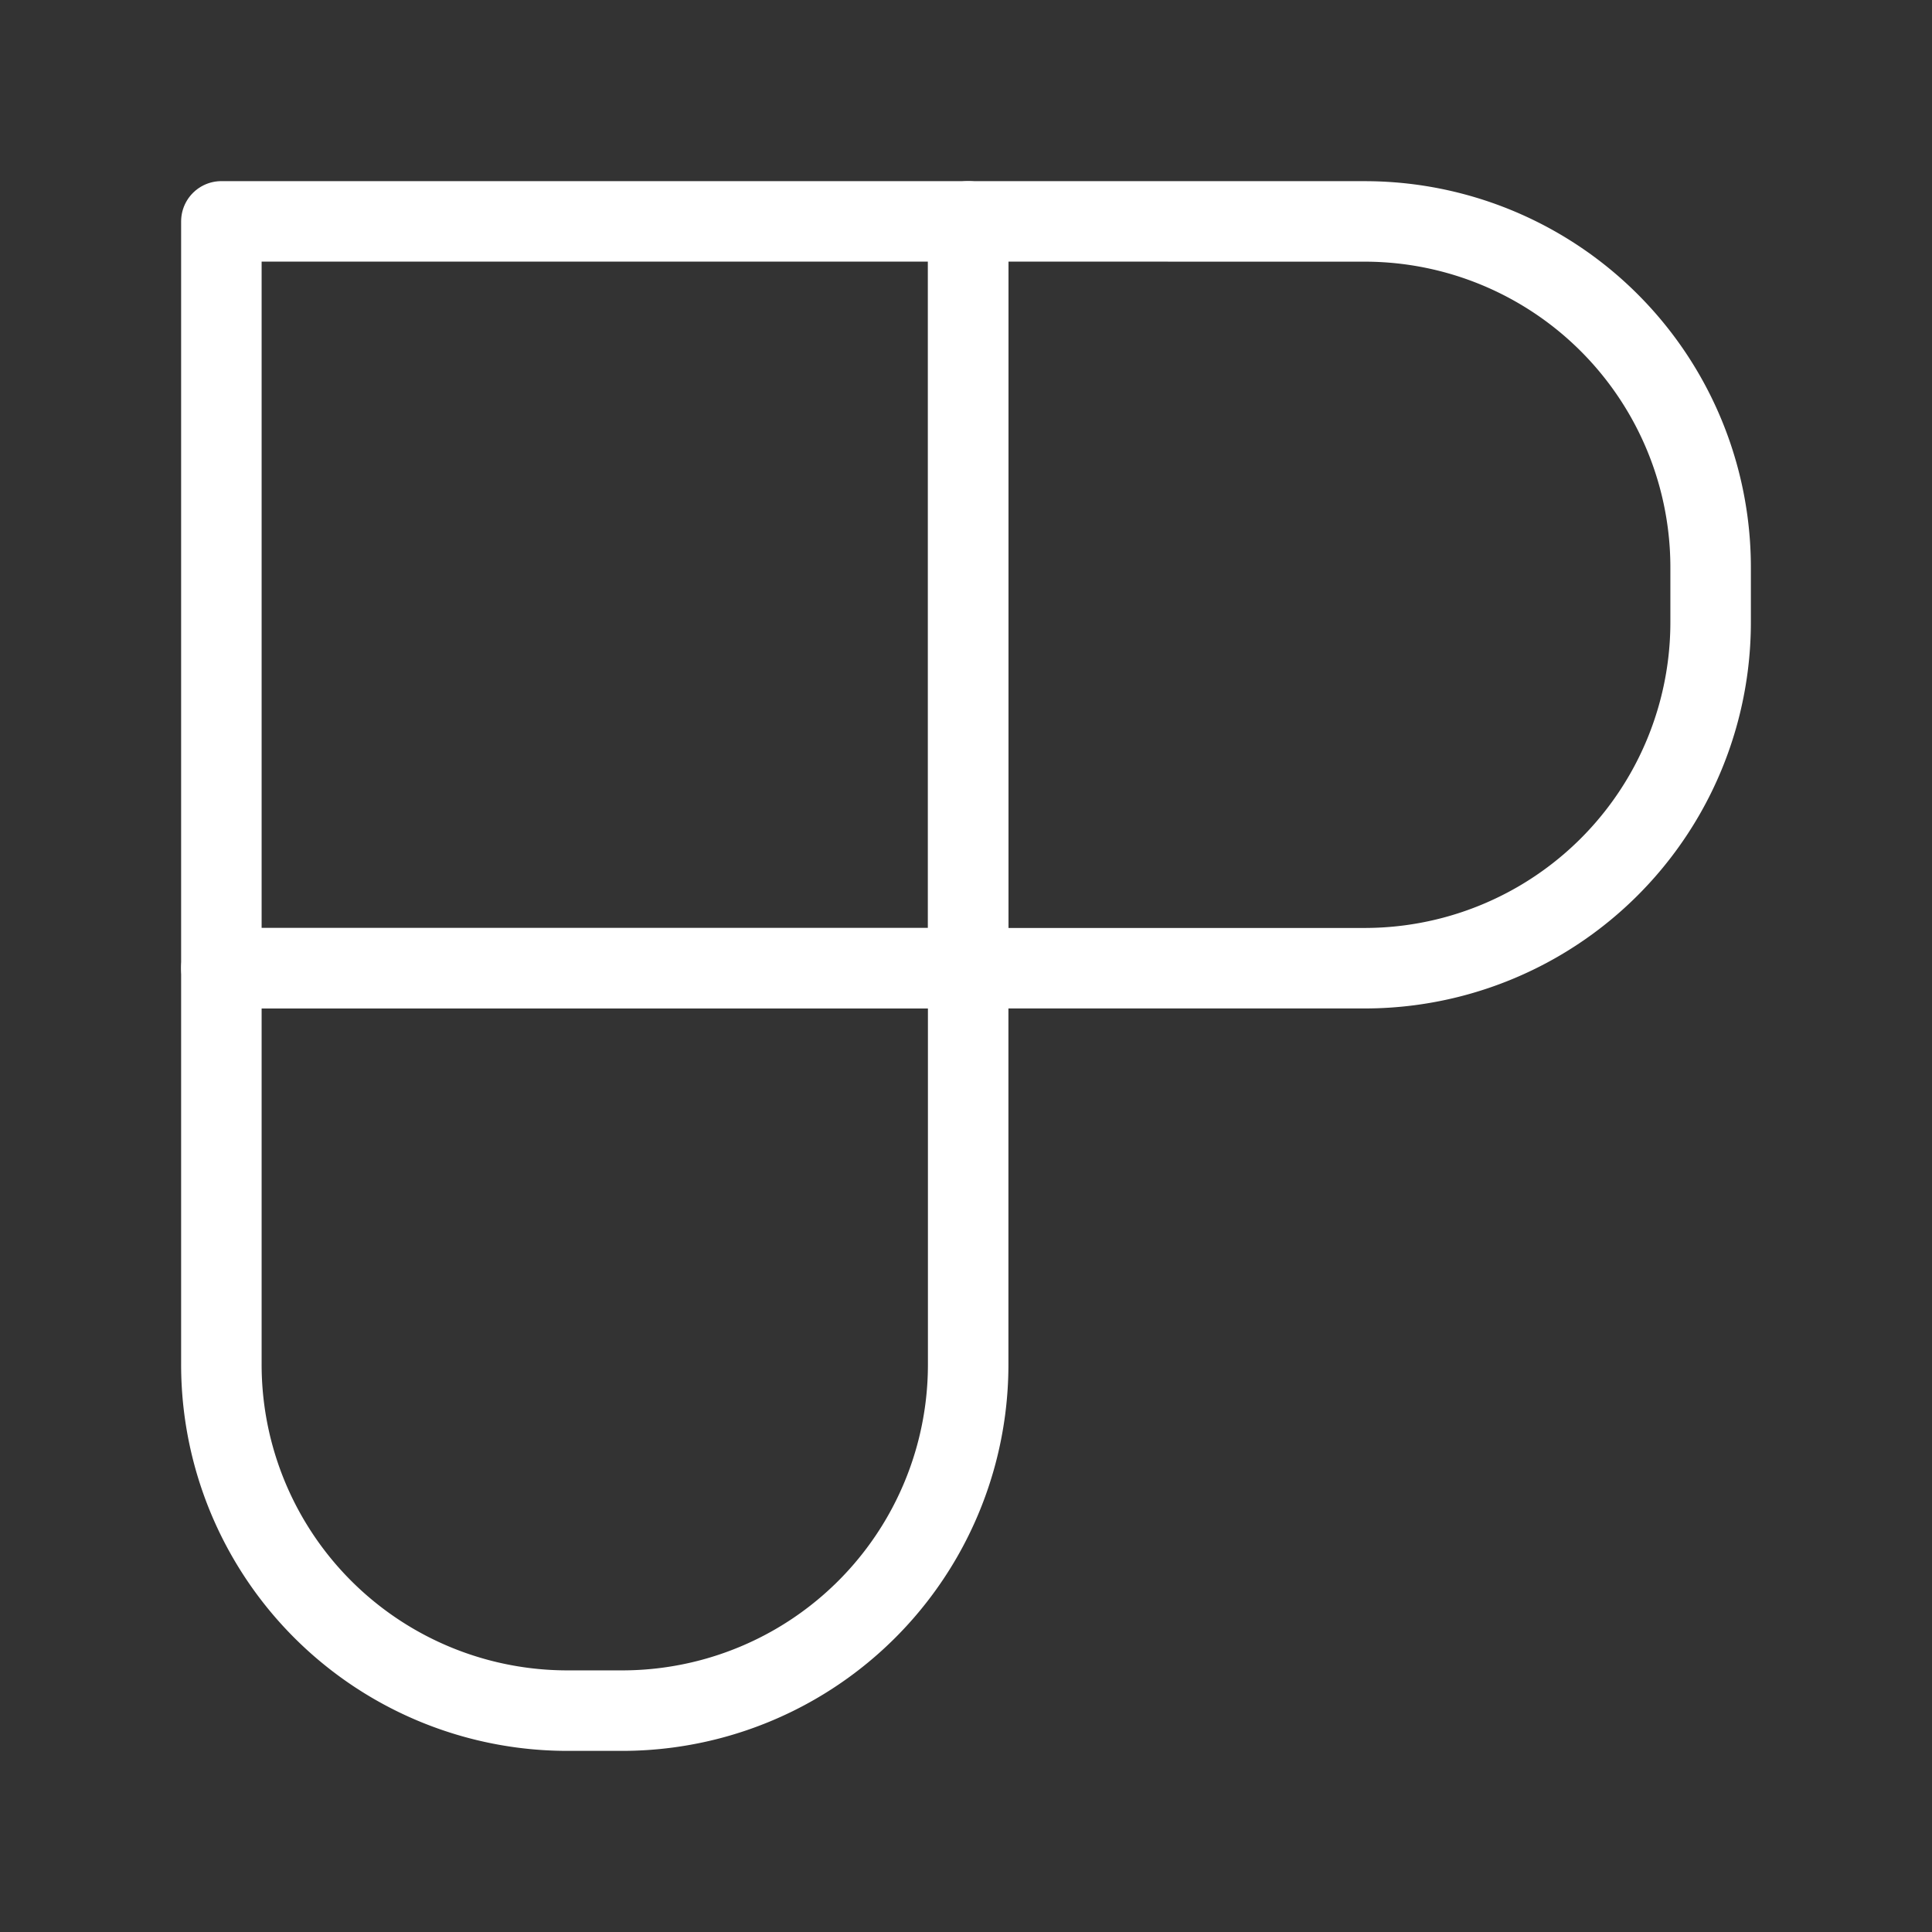 <svg xmlns="http://www.w3.org/2000/svg" viewBox="0 0 48 48"><rect x="0" y="0" width="48" height="48" fill="#333333" stroke="none"/><defs><style>.a{stroke-width:2px;stroke-width:2px;fill:none;stroke:#fff;stroke-linecap:round;stroke-linejoin:round;}</style></defs><polygon class="a" points="5.5 5.5 24.055 5.5 24.055 5.5 24.055 24.055 24.055 24.055 5.5 24.055 5.5 24.055 5.5 5.5 5.5 5.5"/><path class="a" d="M24.055,5.5V24.055h9.83A8.597,8.597,0,0,0,42.5,15.439V14.117a8.597,8.597,0,0,0-8.615-8.616Z"/><path class="a" d="M5.5,24.055v9.83A8.597,8.597,0,0,0,14.116,42.5h1.322a8.597,8.597,0,0,0,8.616-8.615v-9.83Z"/></svg>
